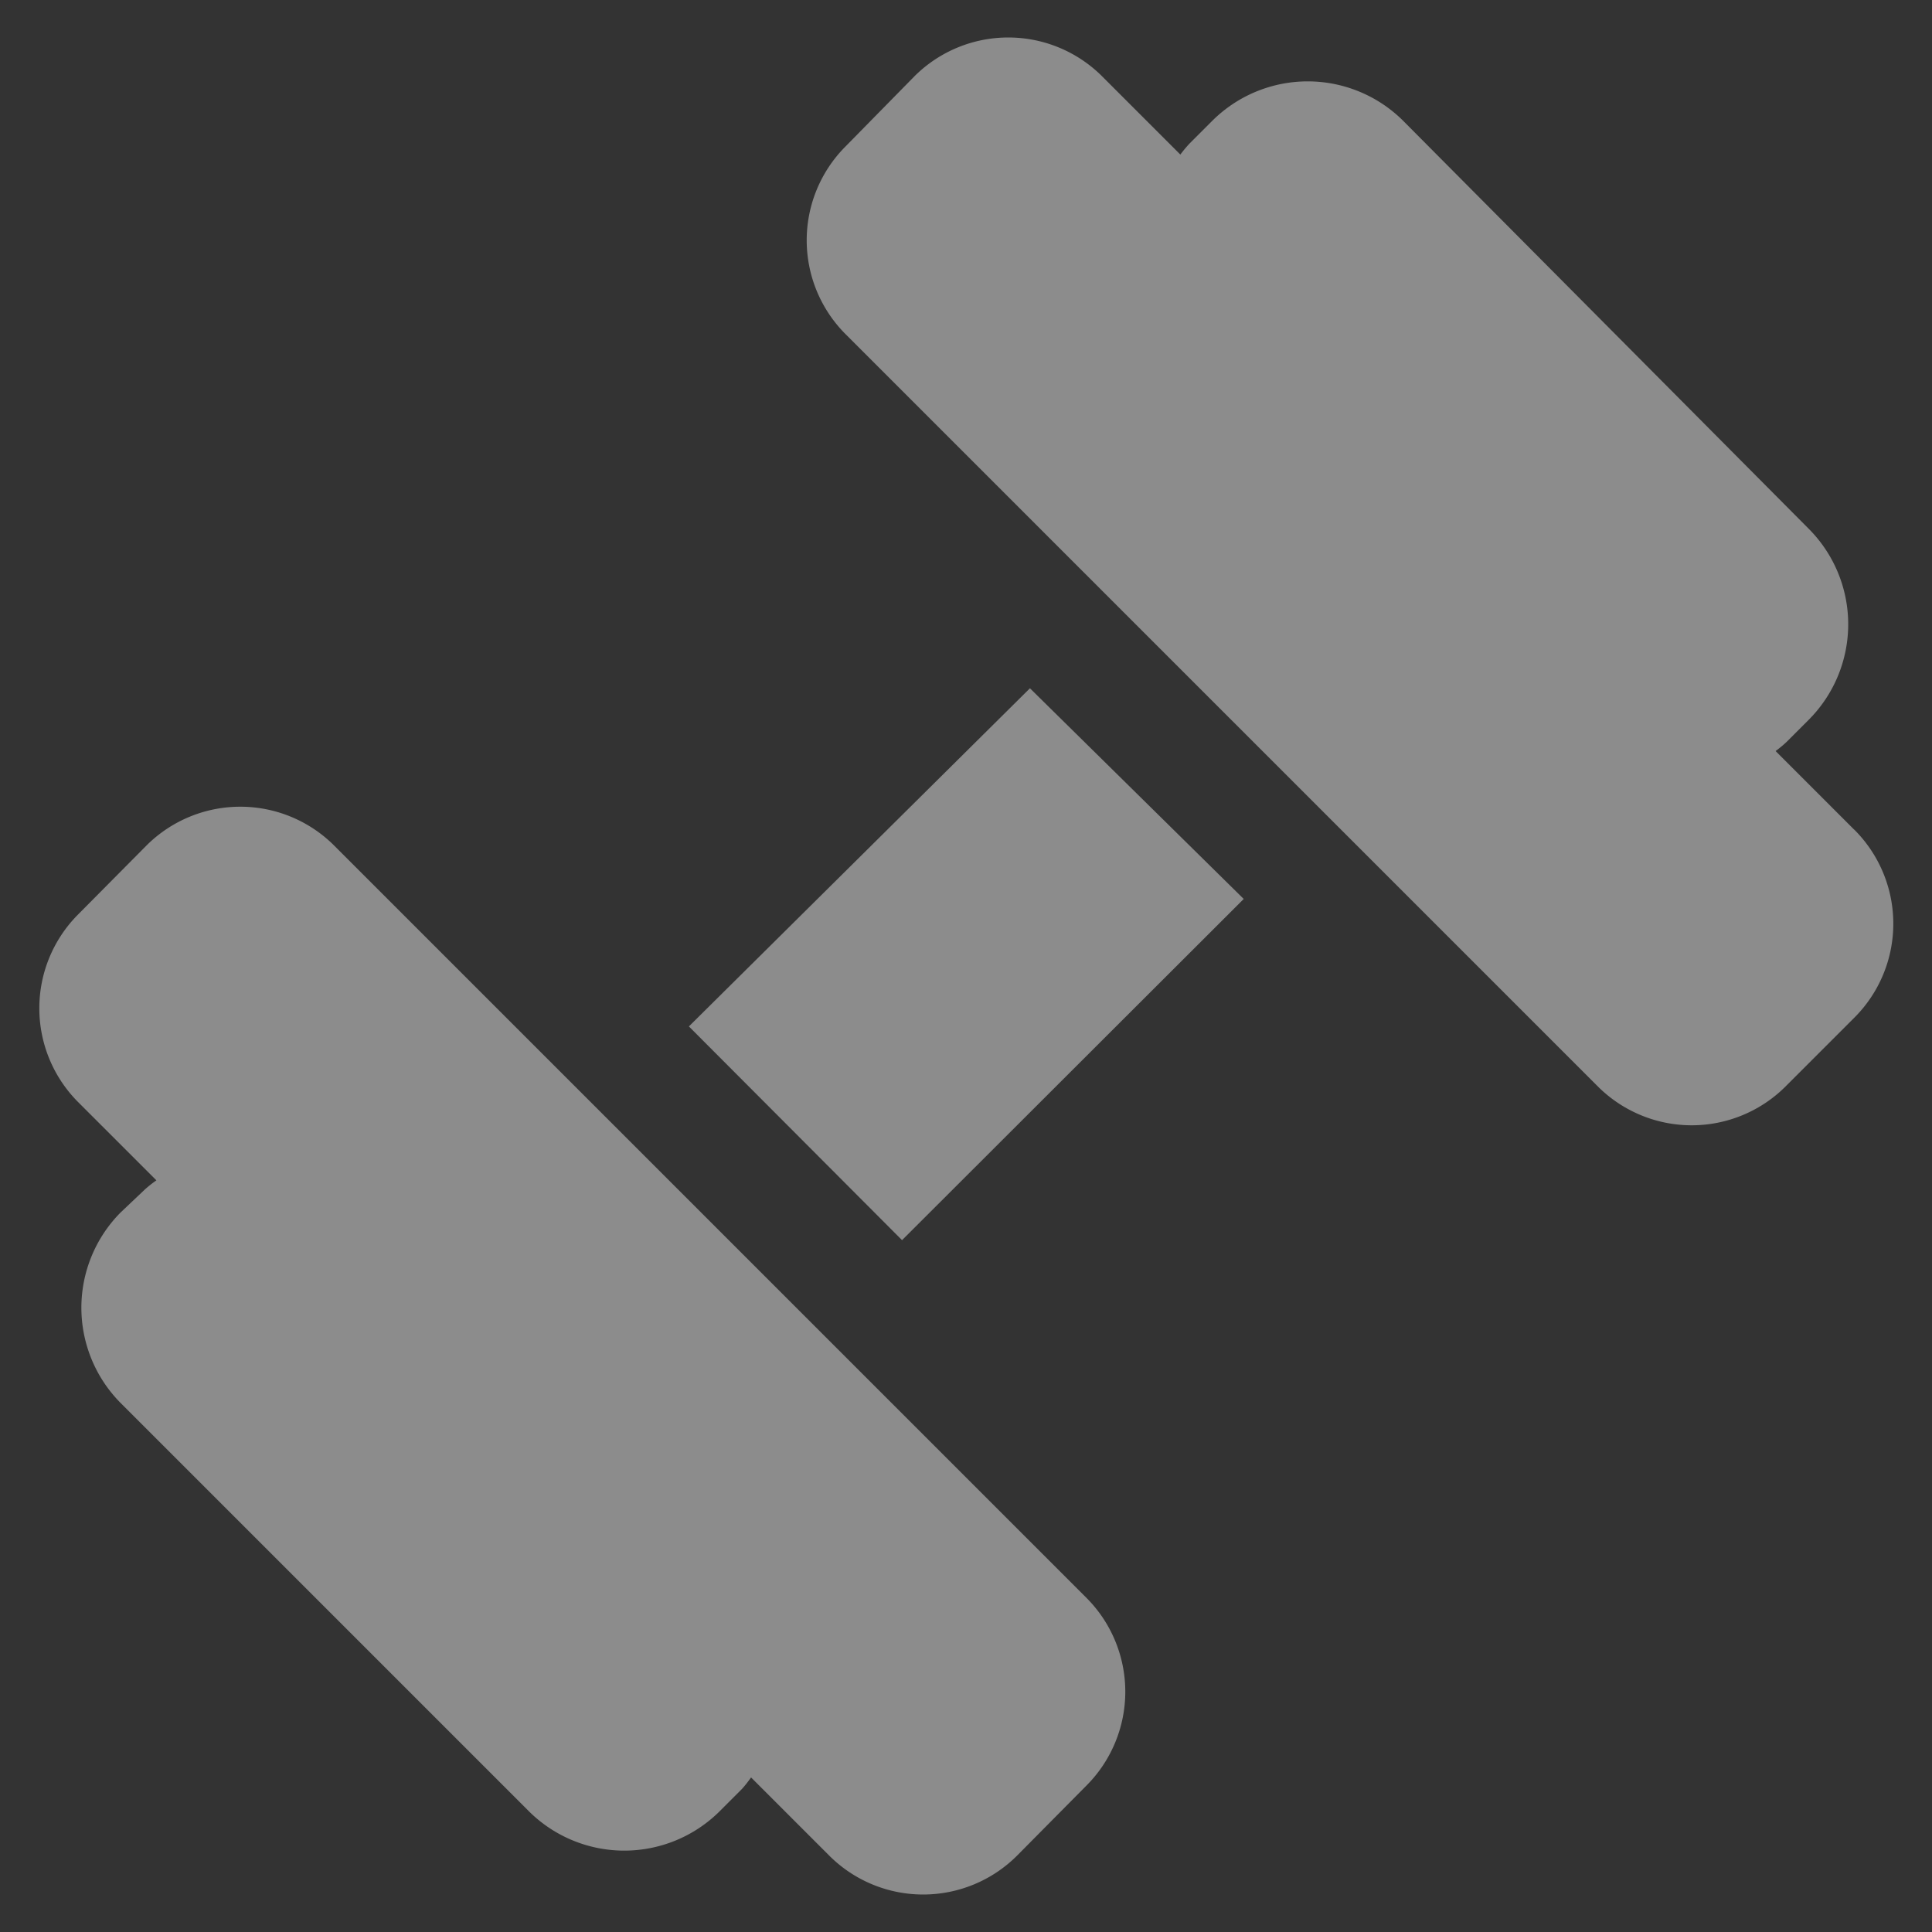<svg xmlns="http://www.w3.org/2000/svg" width="20" height="20" viewBox="0 0 20 20">
    <rect x="0" y="0" width="20" height="20" fill="#333333" stroke="none"/>
    <path fill="#FFF" fill-rule="nonzero" d="M19.194 8.588l-.813-.813c.04-.03.077-.06.113-.094l.231-.231a1.4 1.4 0 0 0 0-1.975l-4.2-4.225a1.4 1.4 0 0 0-1.975 0l-.238.238a1.363 1.363 0 0 0-.093.112l-.813-.813a1.375 1.375 0 0 0-1.937 0l-.719.732a1.375 1.375 0 0 0 0 1.937l7.794 7.794a1.375 1.375 0 0 0 1.937 0l.713-.713a1.375 1.375 0 0 0 0-1.95zM3.456 8.75a1.375 1.375 0 0 0-1.937 0l-.713.719a1.375 1.375 0 0 0 0 1.937l.813.813c-.042.029-.081.06-.119.094l-.25.237a1.4 1.4 0 0 0 0 1.975l4.225 4.225a1.4 1.4 0 0 0 1.975 0l.231-.231c.034-.038.065-.078.094-.119l.813.813a1.375 1.375 0 0 0 1.937 0l.725-.732a1.375 1.375 0 0 0 0-1.937L3.456 8.75zm3.675 1.875l2.207 2.213 3.537-3.532-2.213-2.181-3.53 3.5z" opacity=".436"/>
</svg>
